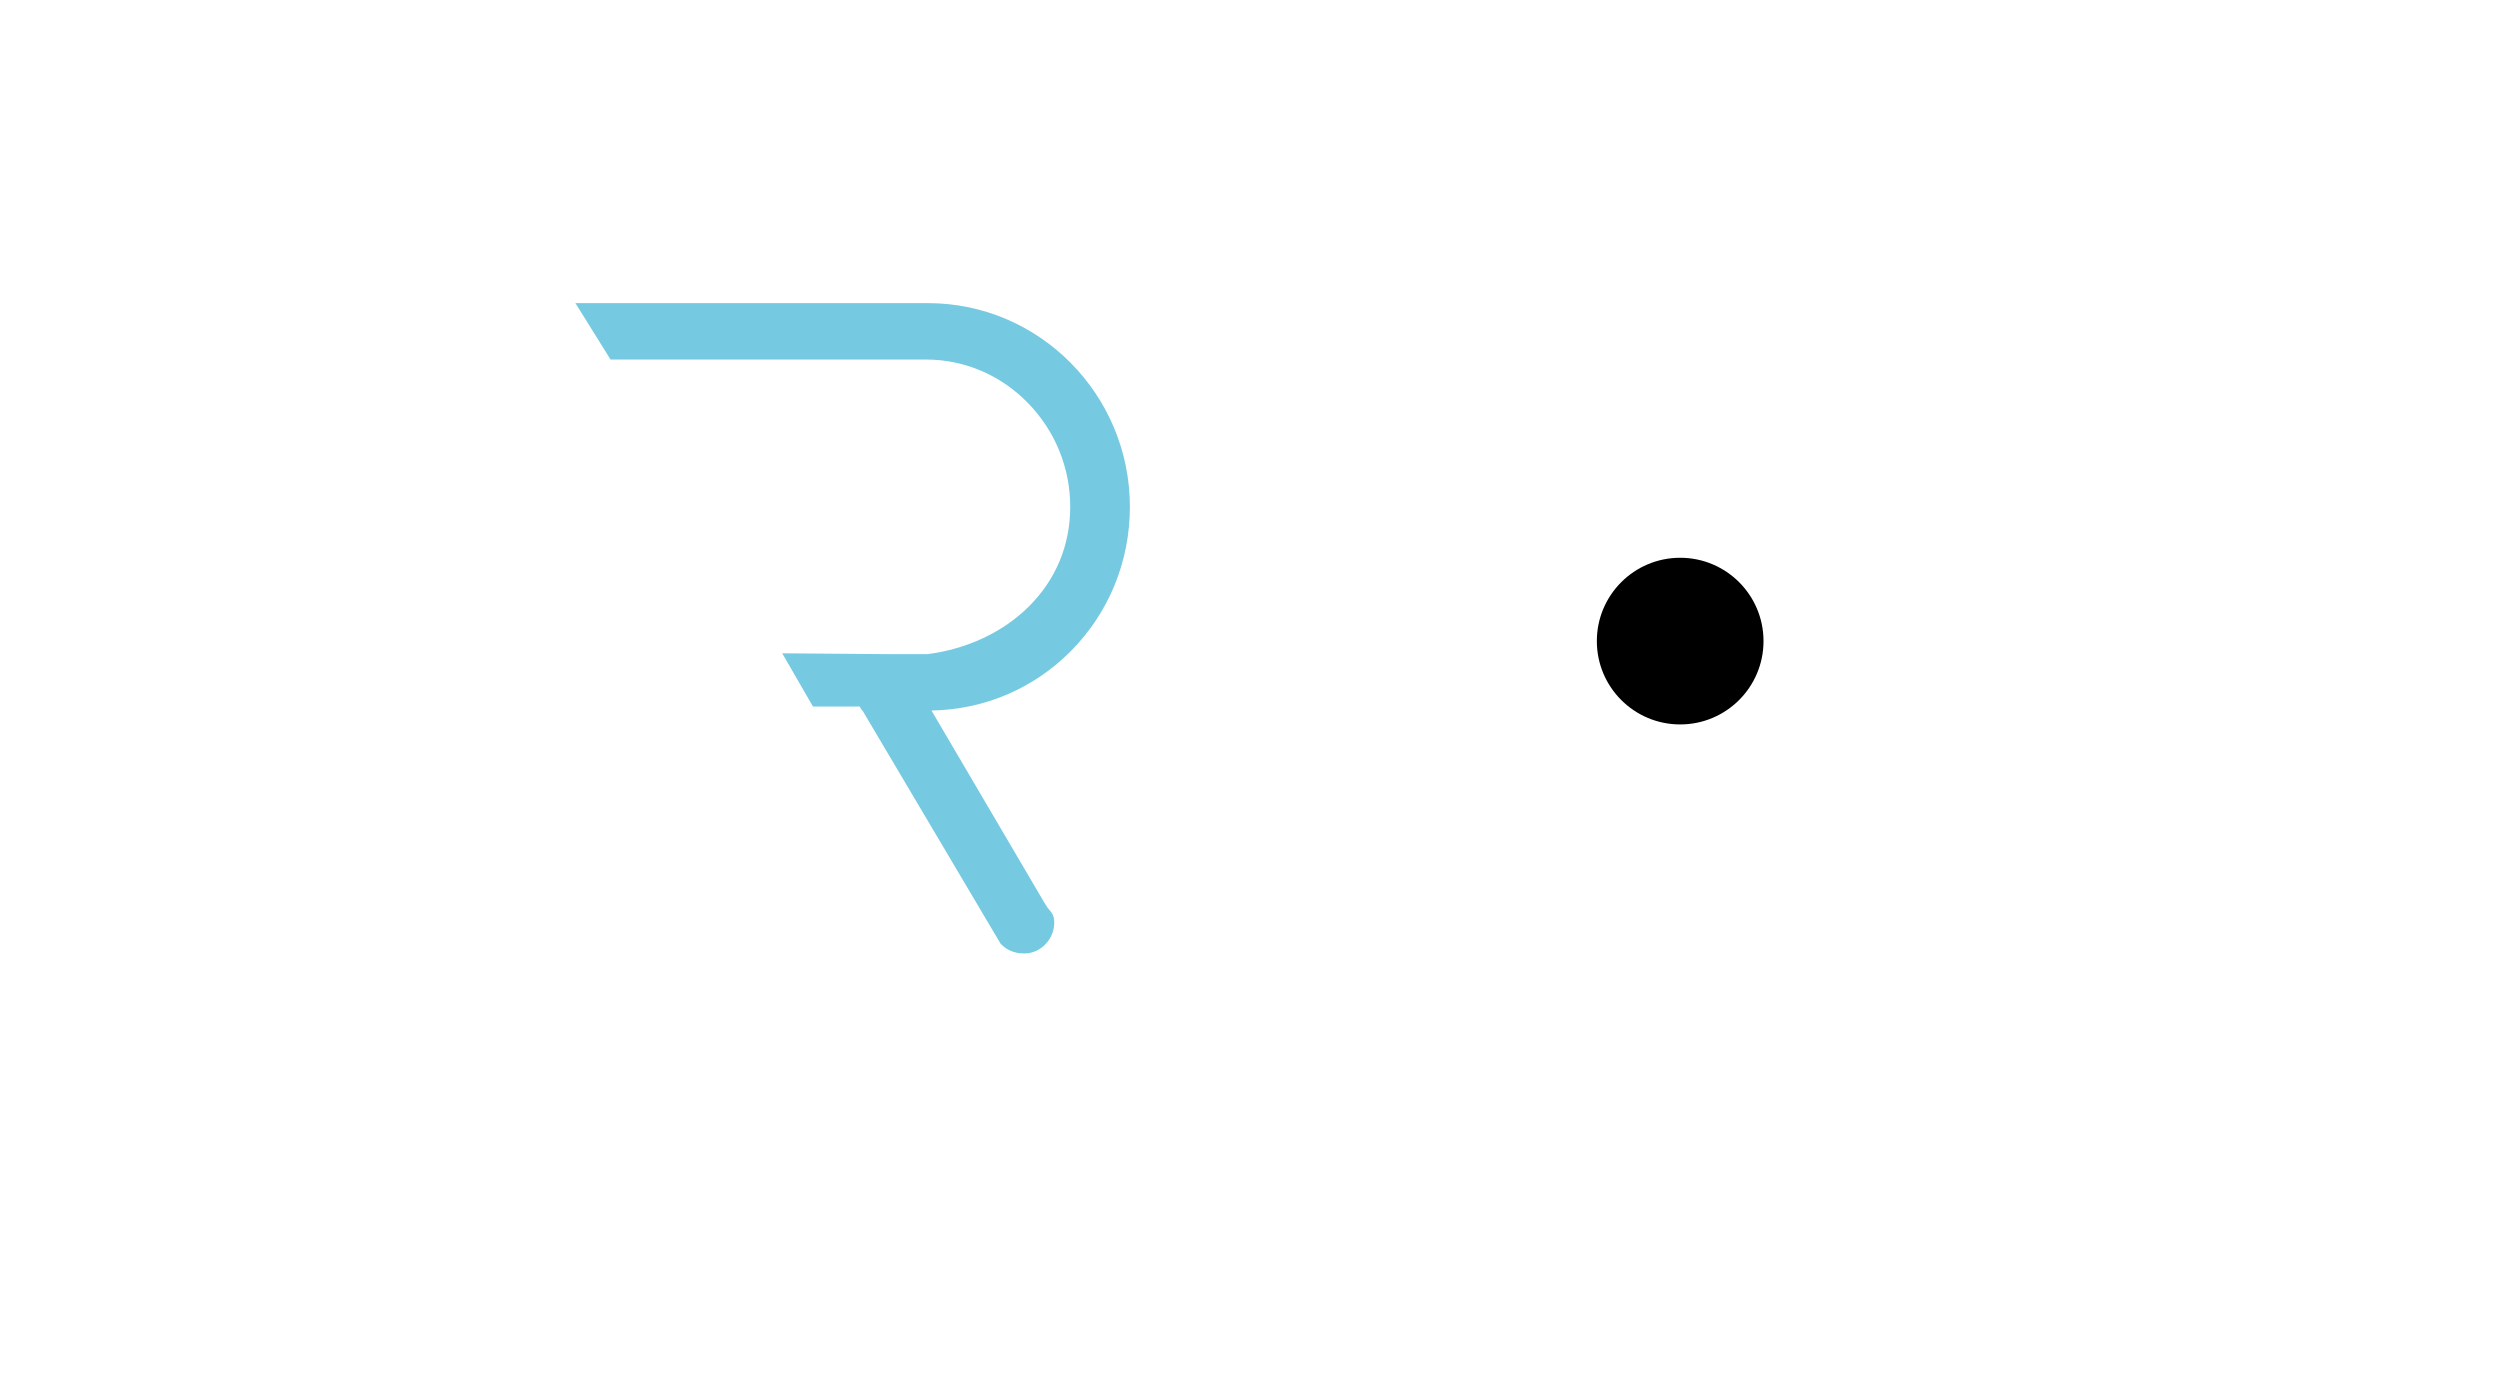 <?xml version="1.0" encoding="UTF-8" standalone="no"?>
<!-- Generator: Adobe Illustrator 17.1.0, SVG Export Plug-In . SVG Version: 6.00 Build 0)  -->

<svg
   xmlns:dc="http://purl.org/dc/elements/1.1/"
   xmlns:cc="http://creativecommons.org/ns#"
   xmlns:rdf="http://www.w3.org/1999/02/22-rdf-syntax-ns#"
   xmlns:svg="http://www.w3.org/2000/svg"
   xmlns="http://www.w3.org/2000/svg"
   xmlns:sodipodi="http://sodipodi.sourceforge.net/DTD/sodipodi-0.dtd"
   xmlns:inkscape="http://www.inkscape.org/namespaces/inkscape"
   version="1.1"
   x="0px"
   y="0px"
   viewBox="0 0 225 126"
   enable-background="new 0 0 225 126"
   xml:space="preserve"
   id="svg2"
   inkscape:version="0.91 r13725"
   sodipodi:docname="hero.svg"><defs
     id="defs29" /><sodipodi:namedview
     pagecolor="#ffffff"
     bordercolor="#666666"
     borderopacity="1"
     objecttolerance="10"
     gridtolerance="10"
     guidetolerance="10"
     inkscape:pageopacity="0"
     inkscape:pageshadow="2"
     inkscape:window-width="1871"
     inkscape:window-height="1062"
     id="namedview27"
     showgrid="true"
     showguides="true"
     inkscape:guide-bbox="true"
     inkscape:zoom="3.7460946"
     inkscape:cx="43.27829"
     inkscape:cy="29.979952"
     inkscape:window-x="49"
     inkscape:window-y="18"
     inkscape:window-maximized="1"
     inkscape:current-layer="art-5"><inkscape:grid
       type="xygrid"
       id="grid4219" /></sodipodi:namedview><g
     id="background"
     display="none"><rect
       display="inline"
       fill="#B0BEC5"
       width="225"
       height="126"
       id="rect5" /></g><g
     id="label" /><g
     id="art"><g
       id="ic_x5F_add_x0D_" /><g
       style="display:none"
       id="background-3"
       display="none"
       transform="translate(3.209,7.051)"><rect
         style="display:inline;fill:#b0bec5"
         y="0"
         x="0"
         display="inline"
         width="225"
         height="126"
         id="rect4158" /></g><g
       id="label-6"
       transform="translate(3.209,7.051)" /><g
       id="art-7"
       transform="translate(3.209,46.423)"><g
         id="ic_x5F_add_x0D_-5" /><g
         id="g4168"
         transform="translate(-1.457,-70.85)"><g
           display="none"
           id="background-36"
           style="display:none"><rect
             id="rect4152"
             height="126"
             width="225"
             display="inline"
             x="0"
             y="0"
             style="display:inline;fill:#b0bec5" /></g><g
           id="label-7" /><g
           id="art-5"><g
             id="ic_x5F_add_x0D_-3" /><circle
             style="fill:#000000;fill-opacity:1;stroke:none;stroke-width:2.3;stroke-miterlimit:4;stroke-dasharray:none;stroke-opacity:0.392"
             id="path4161"
             cx="149.464"
             cy="82.126"
             r="7.5" /><path
             style="fill:#75c9e1"
             inkscape:connector-curvature="0"
             d="m 81.758,51.708 -31.723,0 3.163,5.077 28.381,0 c 3.466,0 6.73,1.391 9.19,3.917 2.45,2.516 3.8,5.833 3.8,9.341 0,3.447 -1.291,6.551 -3.733,8.977 -2.326,2.31 -5.567,3.829 -9.133,4.281 l -3.474,0 -9.58,-0.077 2.765,4.788 4.2,0 0.228,0.366 0.033,0 12.426,20.979 0.08,0.08 c 0.539,0.538 1.214,0.8 2.065,0.8 1.455,0 2.684,-1.27 2.684,-2.774 0,-0.596 -0.195,-0.867 -0.43,-1.134 -0.096,-0.109 -0.215,-0.244 -0.394,-0.551 L 82.081,88.375 c 4.754,-0.082 9.199,-1.977 12.548,-5.355 3.423,-3.453 5.308,-8.062 5.308,-12.977 0,-10.11 -8.155,-18.335 -18.179,-18.335 z"
             id="path4160"
             sodipodi:nodetypes="sccsssscccccccccssccccss" /></g><g
           id="Guides-5" /></g></g><g
       id="Guides-3"
       transform="translate(3.209,7.051)" /></g><g
     id="Guides" /></svg>